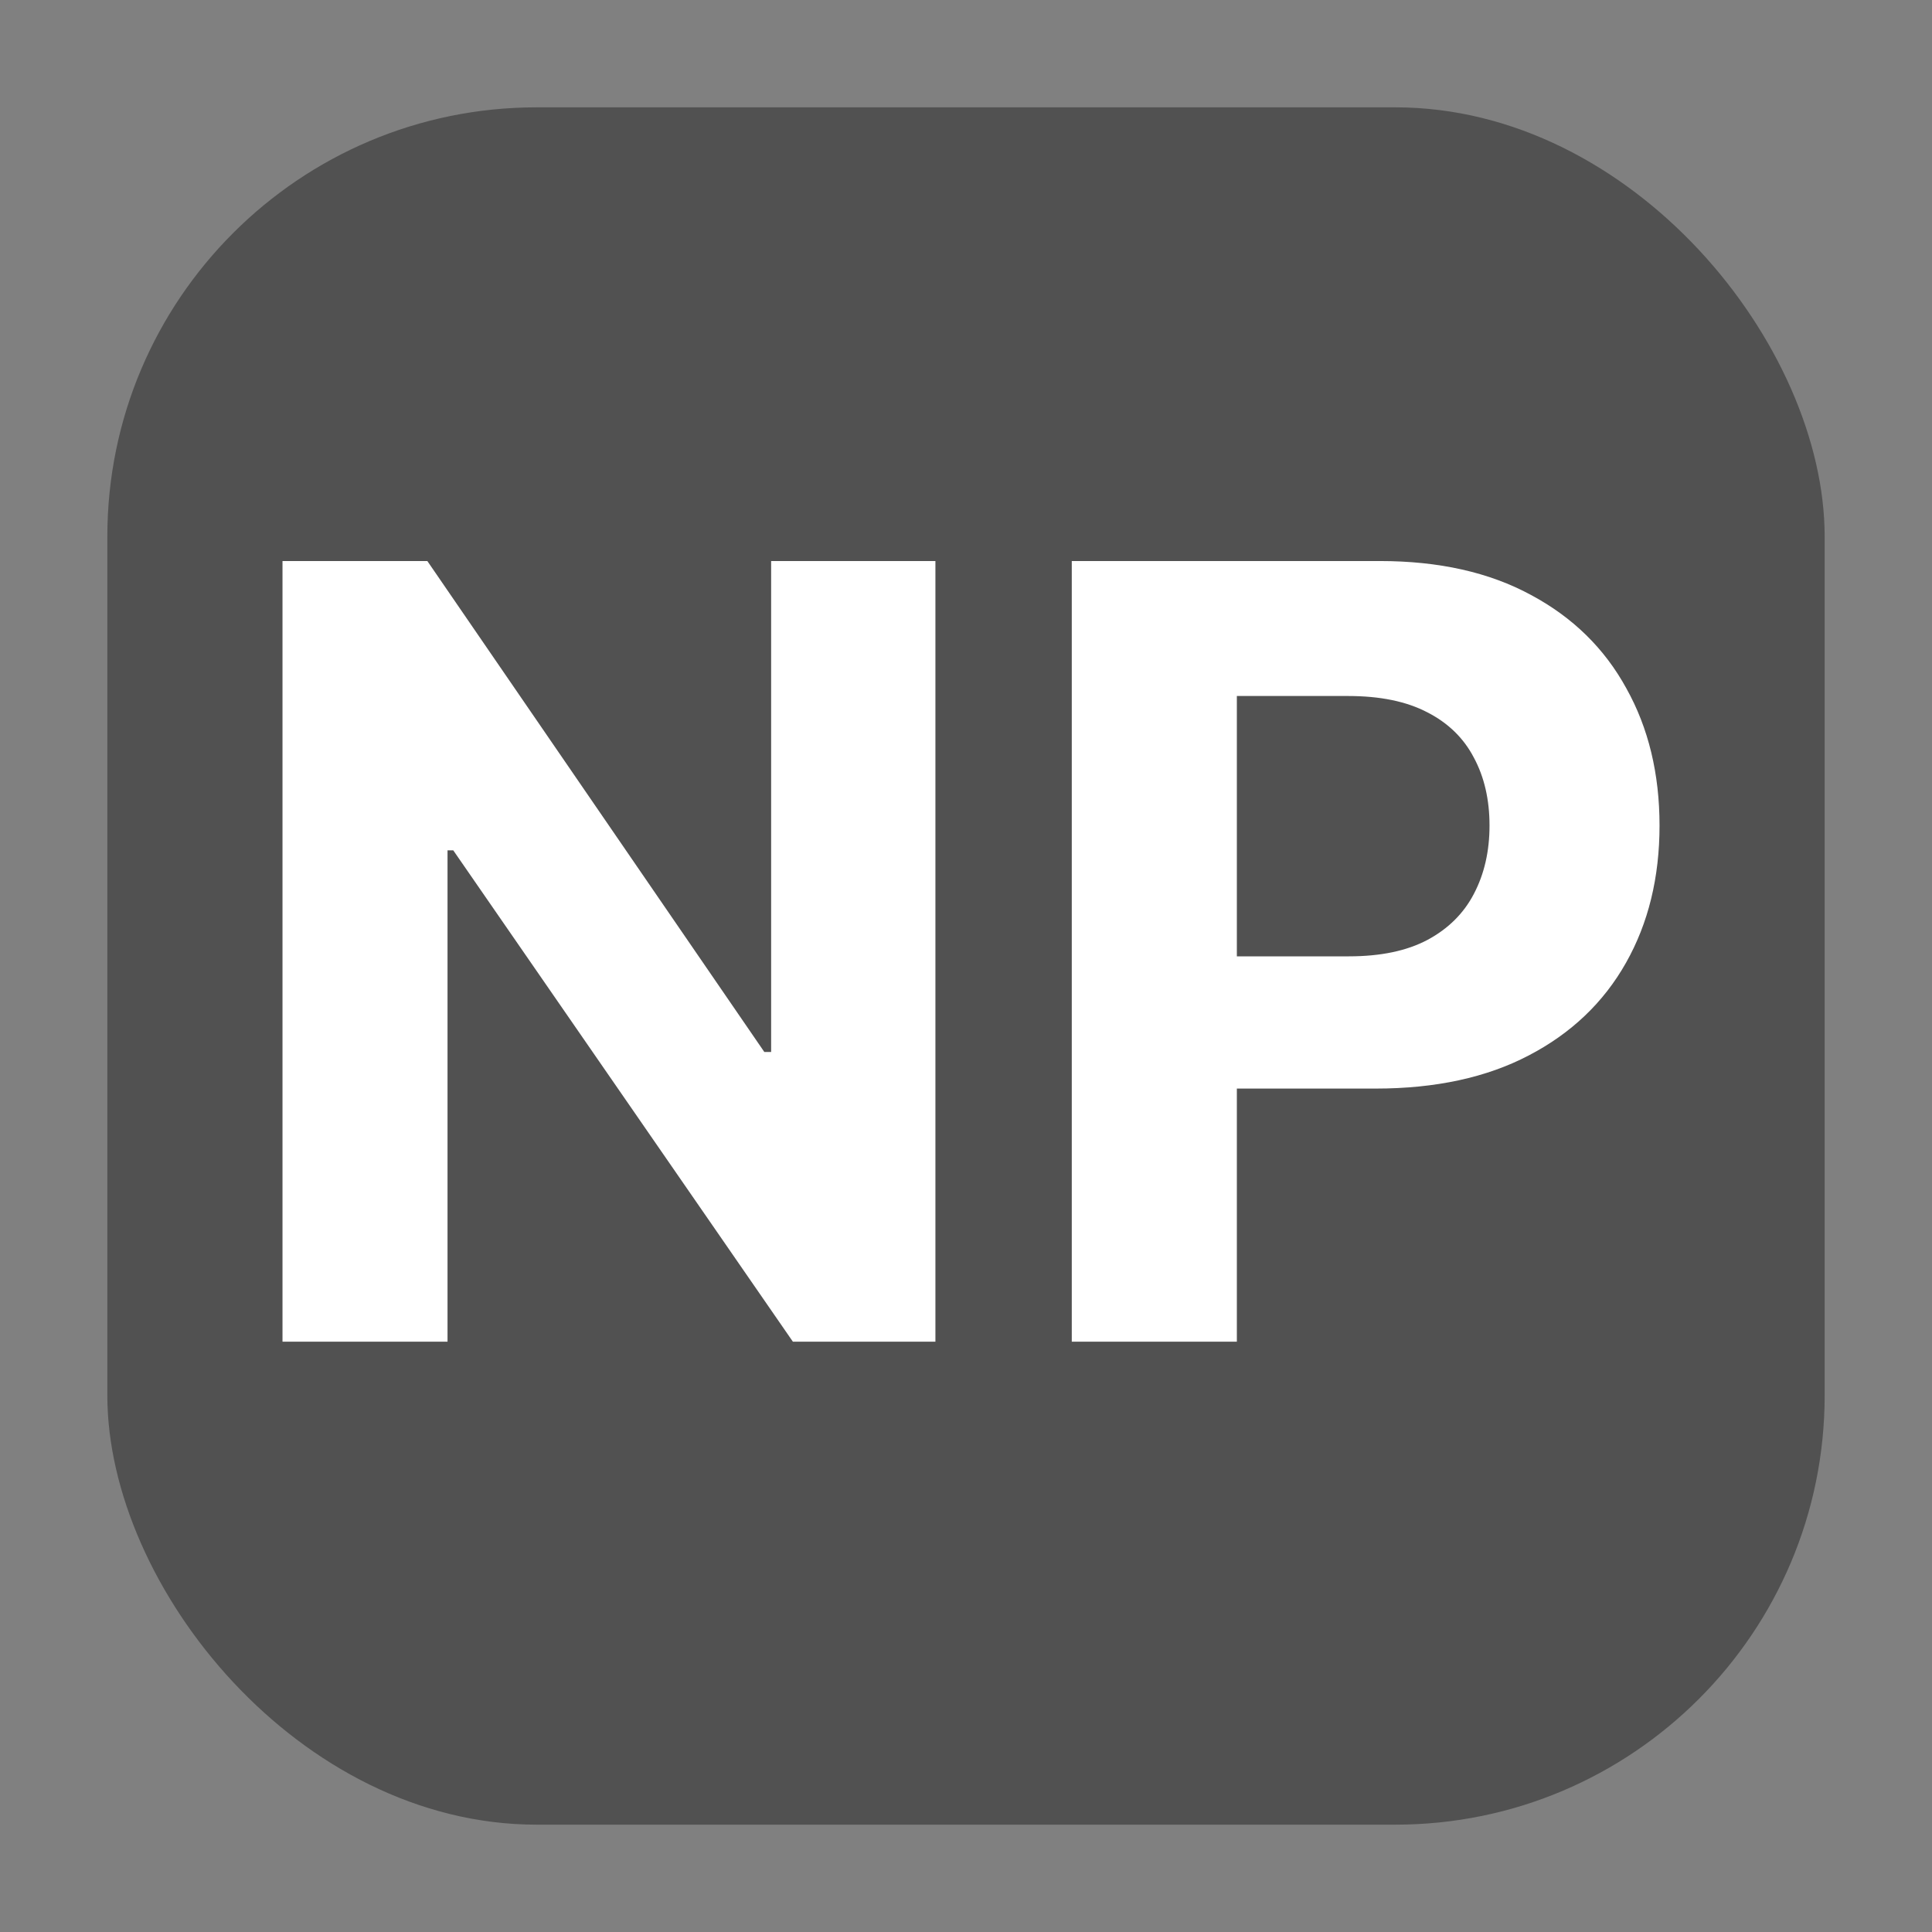 <svg width="36" height="36" viewBox="0 0 36 36" fill="none" xmlns="http://www.w3.org/2000/svg">
<rect x="0" y="0" width="36" height="36" fill="#808080" stroke="none"/>
<rect x="2" y="2" width="32" height="32" rx="8" fill="#515151"/>
<path d="M17.43 10.454V25H14.774L8.446 15.845H8.339V25H5.264V10.454H7.963L14.242 19.602H14.369V10.454H17.43ZM19.971 25V10.454H25.71C26.813 10.454 27.753 10.665 28.529 11.087C29.306 11.503 29.898 12.083 30.305 12.827C30.717 13.565 30.923 14.418 30.923 15.383C30.923 16.349 30.715 17.202 30.298 17.94C29.881 18.679 29.278 19.254 28.487 19.666C27.701 20.078 26.749 20.284 25.632 20.284H21.974V17.82H25.135C25.726 17.82 26.214 17.718 26.598 17.514C26.986 17.306 27.275 17.019 27.464 16.655C27.658 16.285 27.755 15.862 27.755 15.383C27.755 14.901 27.658 14.479 27.464 14.119C27.275 13.755 26.986 13.473 26.598 13.274C26.209 13.07 25.717 12.969 25.12 12.969H23.047V25H19.971Z" fill="white"/>
</svg>
